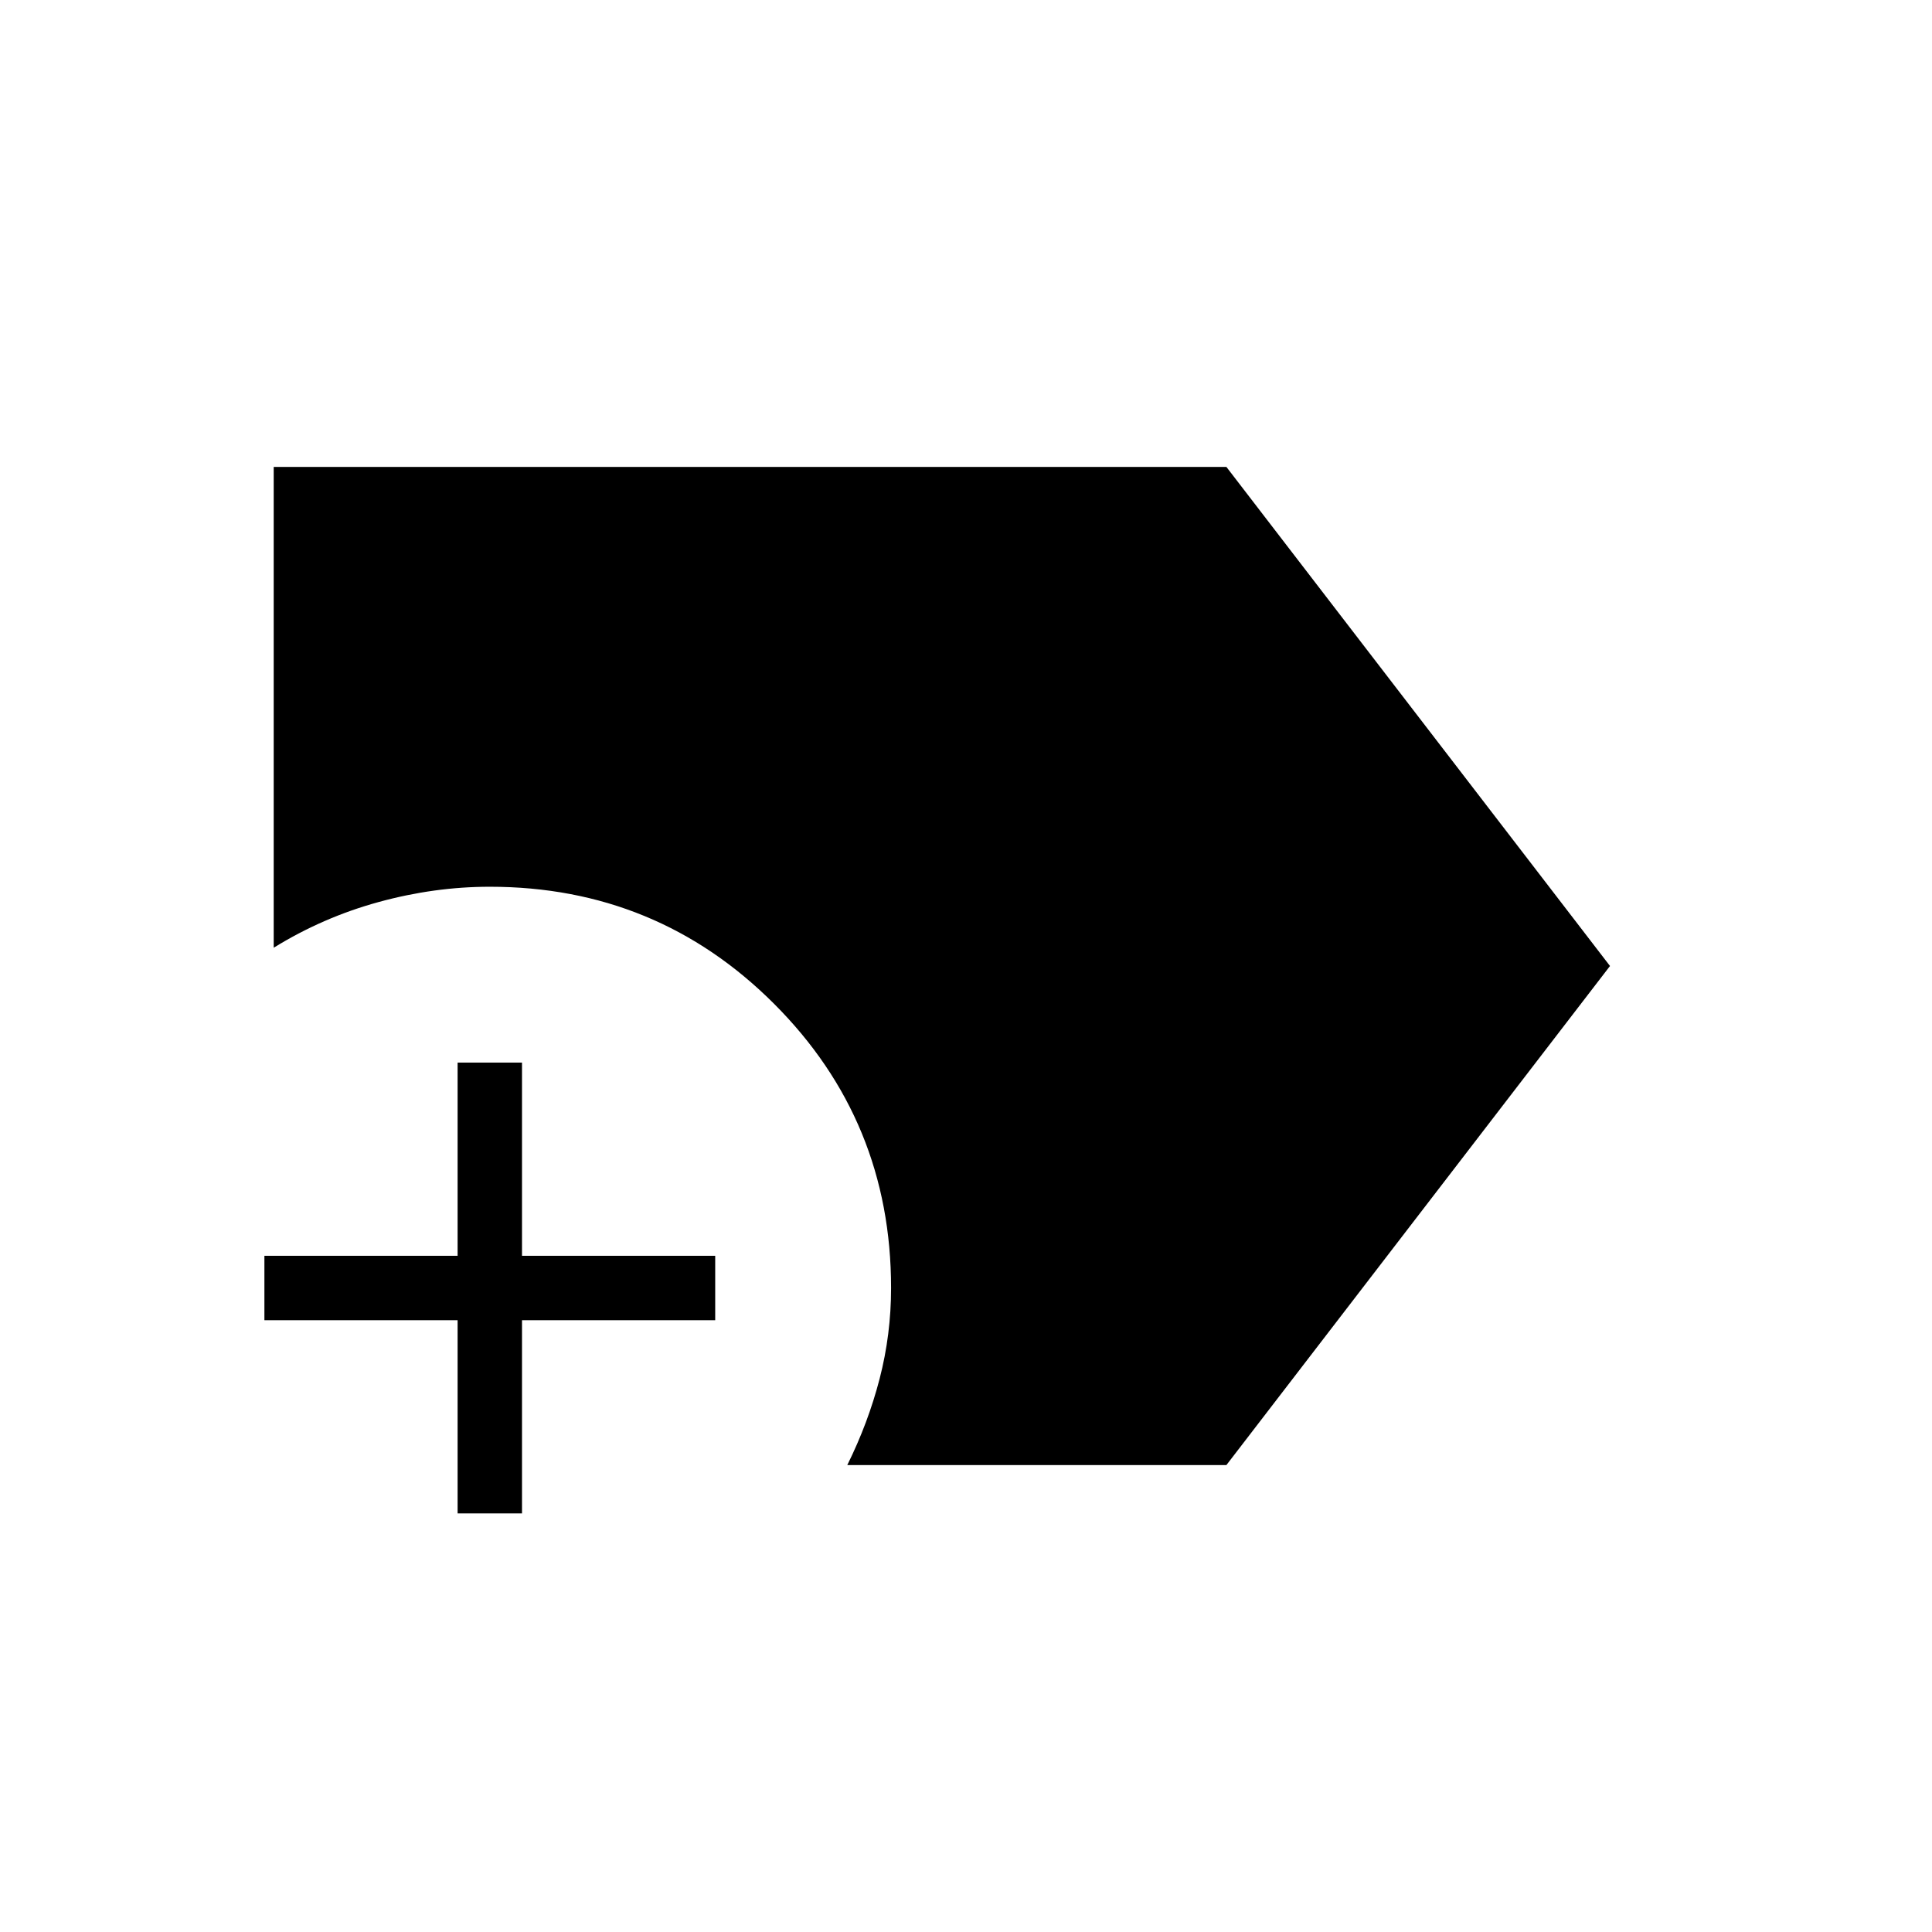 <svg xmlns="http://www.w3.org/2000/svg" height="20" viewBox="0 -960 960 960" width="20"><path d="M421-232q10.38-20.92 16.08-42.92 5.69-22 5.69-45.08 0-83.08-58.15-141.23-58.16-58.15-141.24-58.15-27.53 0-55.22 7.59-27.69 7.59-52.16 22.71V-728h473.38L800-480 609.38-232H421Zm-193.62 24v-96h-96v-32h96v-96h32v96h96v32h-96v96h-32Z"/></svg>